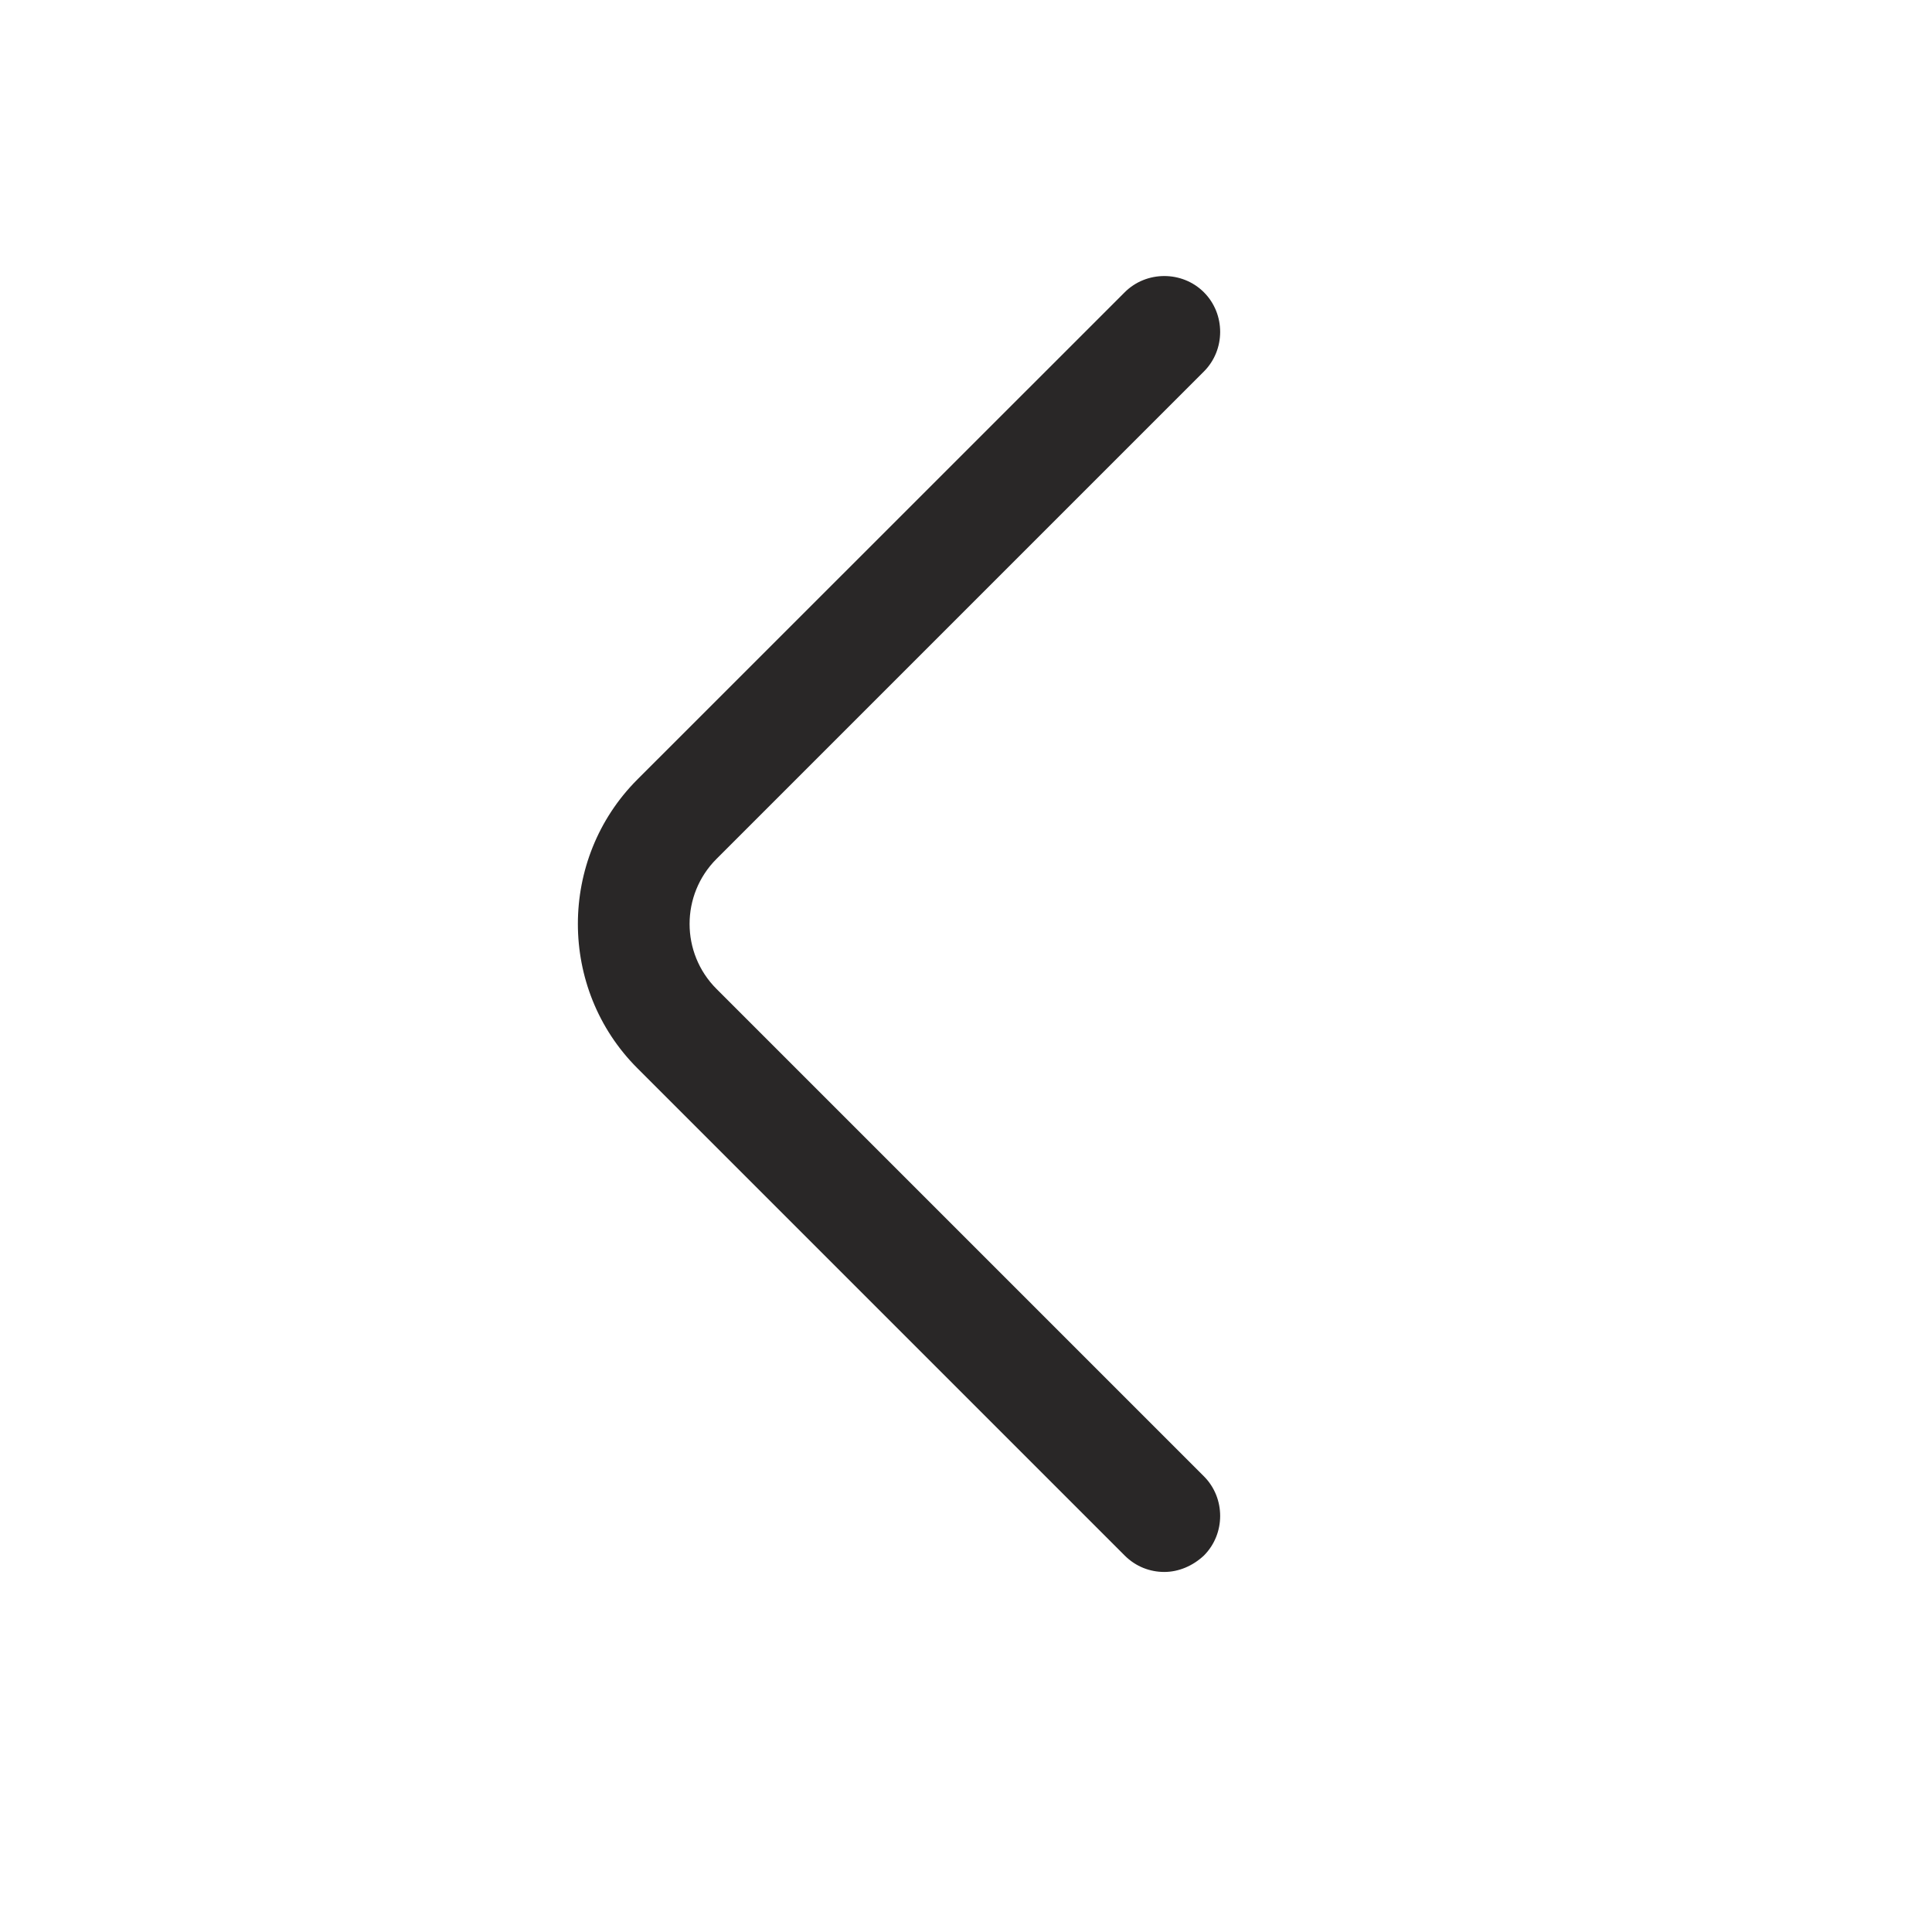 <svg width="14" height="14" viewBox="0 0 14 14" fill="none" xmlns="http://www.w3.org/2000/svg">
<path d="M8.437 11.391C8.334 11.391 8.231 11.353 8.15 11.272L4.618 7.74C4.044 7.166 4.044 6.224 4.618 5.649L8.15 2.118C8.307 1.961 8.567 1.961 8.724 2.118C8.881 2.275 8.881 2.535 8.724 2.692L5.192 6.224C4.932 6.484 4.932 6.906 5.192 7.166L8.724 10.698C8.881 10.855 8.881 11.115 8.724 11.272C8.643 11.348 8.54 11.391 8.437 11.391Z" fill="#292727"/>
</svg>
